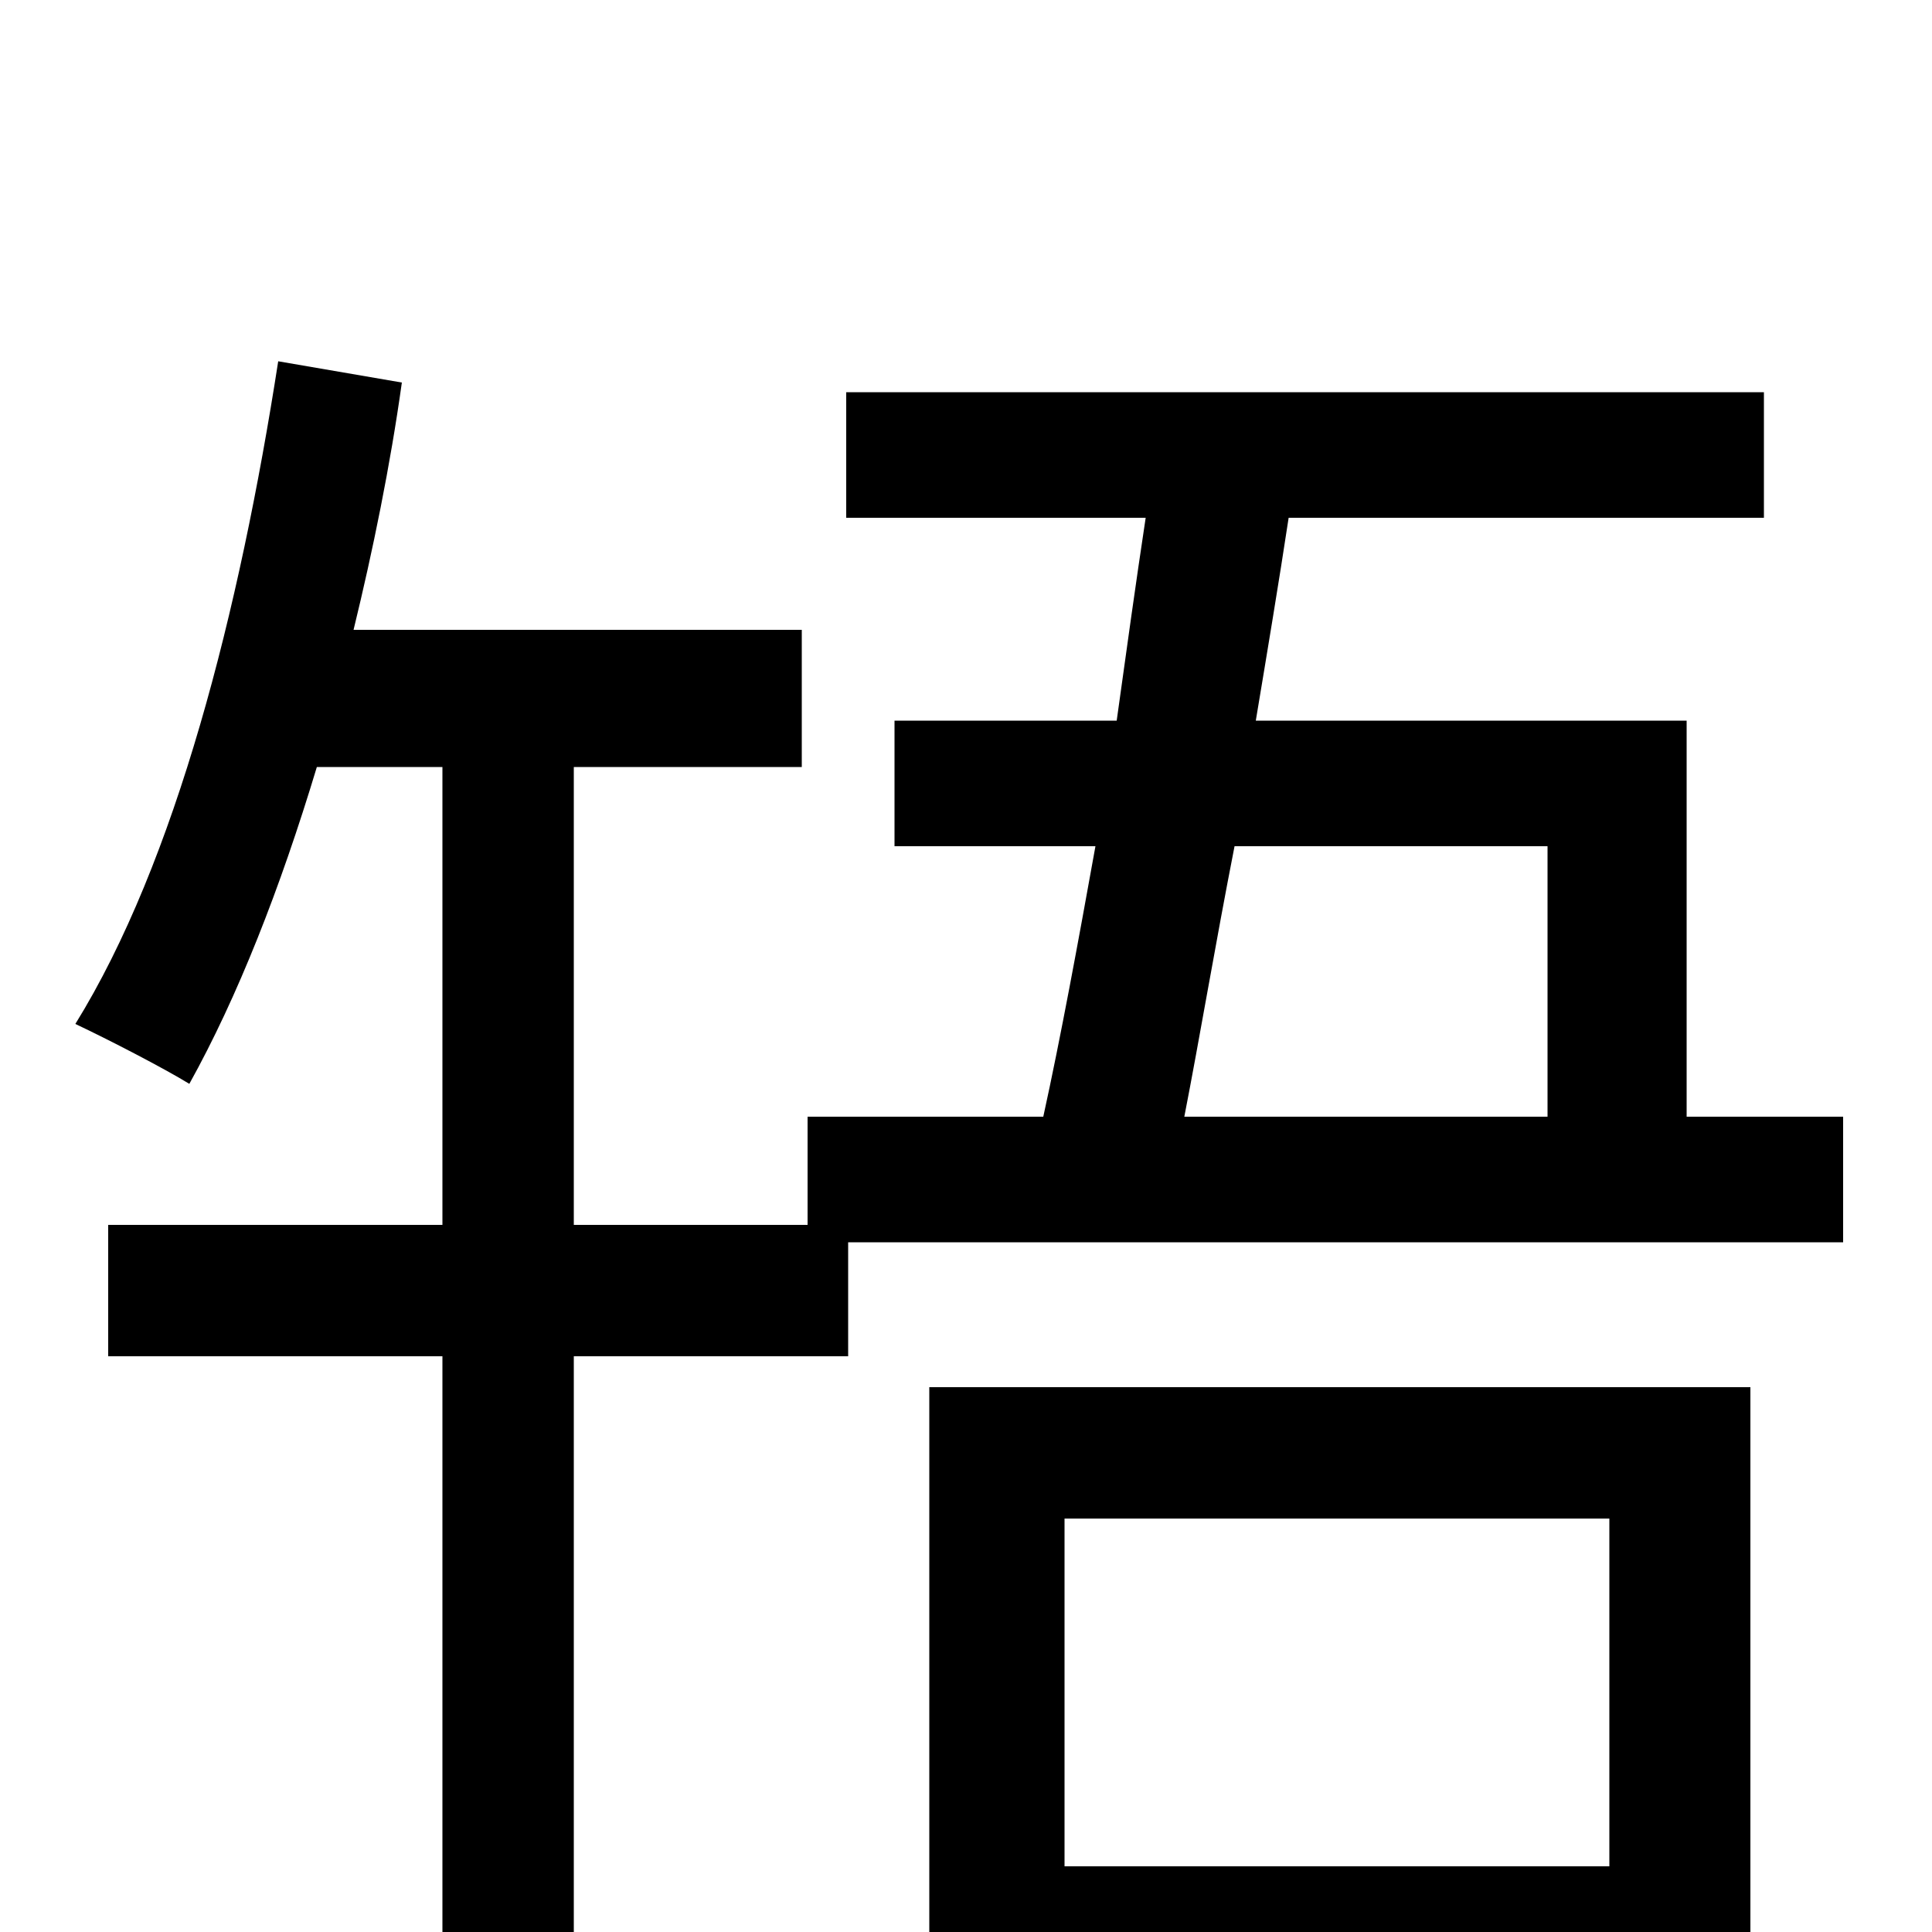 <svg xmlns="http://www.w3.org/2000/svg" viewBox="0 -1000 1000 1000">
	<path fill="#000000" d="M833 -214V-34H551V-214ZM481 78H551V34H833V72H906V-282H481ZM801 -562V-422H613C621 -463 629 -511 639 -562ZM873 -422V-627H650C656 -663 662 -699 667 -732H913V-797H438V-732H593C588 -699 583 -663 578 -627H463V-562H567C558 -512 549 -463 540 -422H418V-366H297V-603H415V-674H183C193 -715 202 -759 208 -802L144 -813C124 -684 91 -554 39 -470C56 -462 85 -447 98 -439C123 -484 145 -540 164 -603H229V-366H56V-298H229V77H297V-298H439V-357H954V-422Z"/>
</svg>